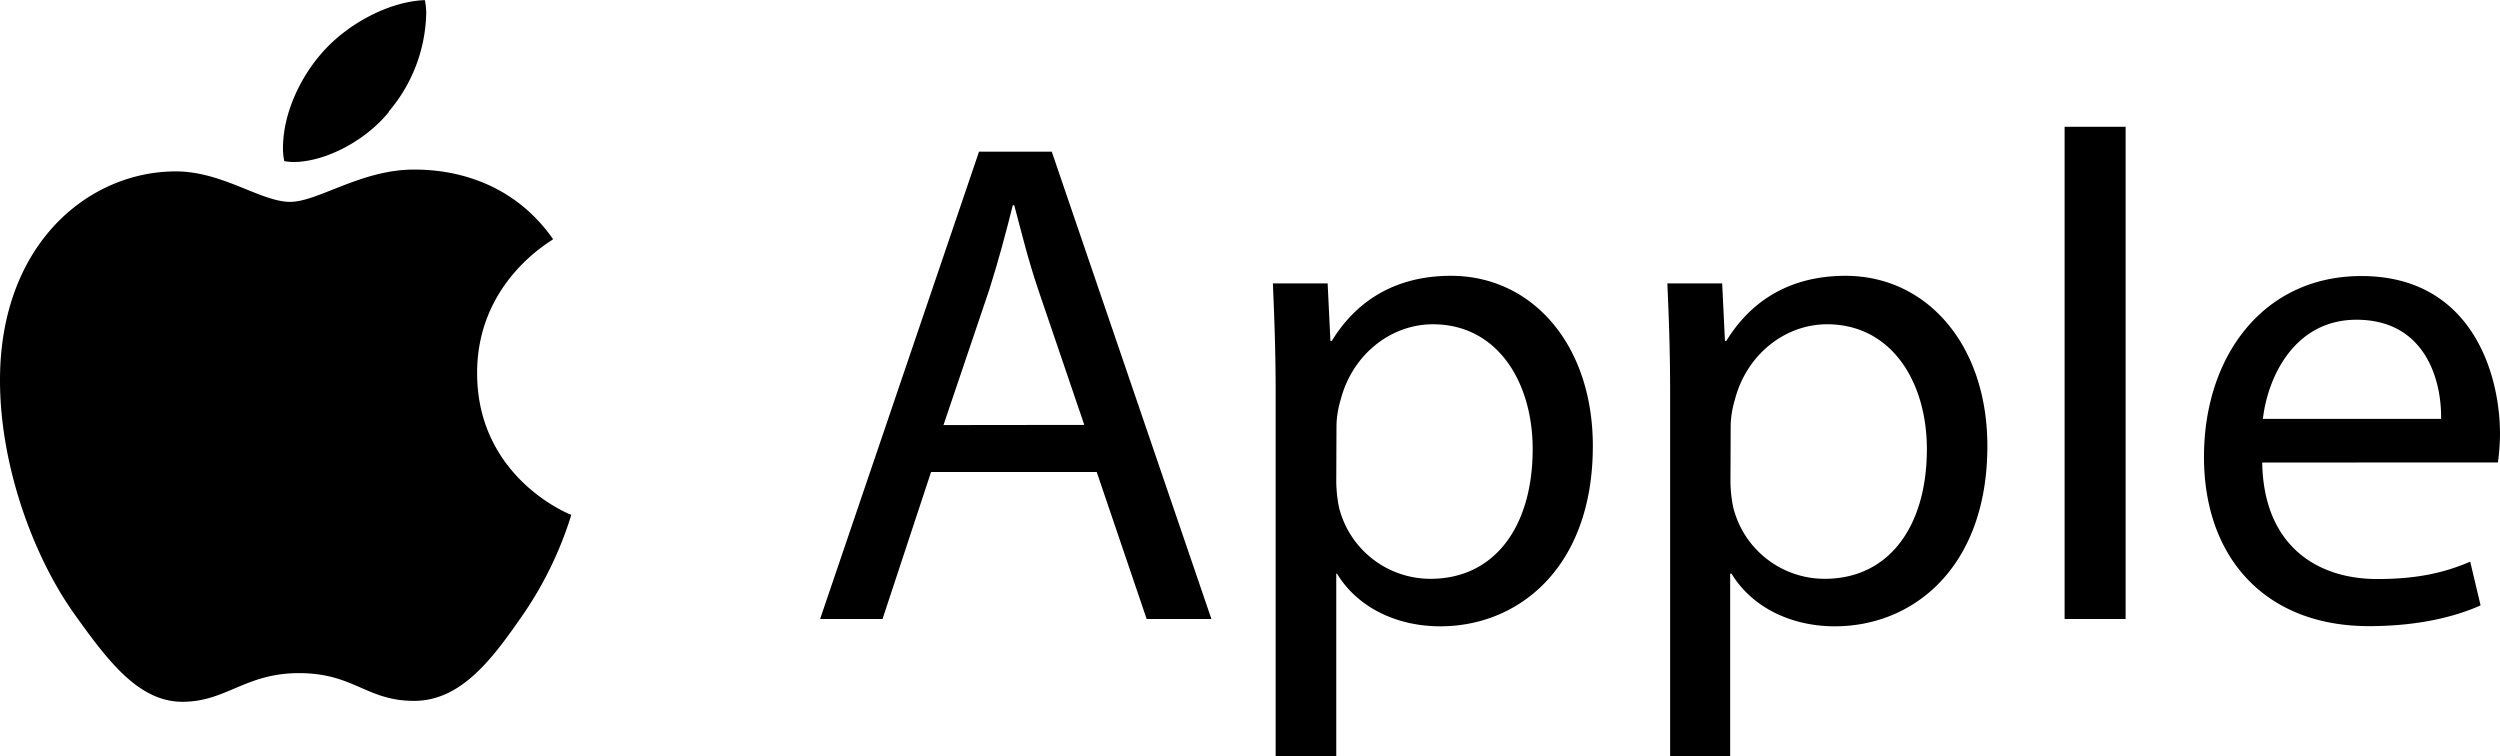 <svg xmlns="http://www.w3.org/2000/svg" viewBox="0 0 440.52 133.26"><g id="Layer_12" data-name="Layer 12"><path id="aapple" d="M175,278.66c-.72.56-13.39,7.69-13.39,23.56,0,18.36,16.12,24.85,16.6,25a64.63,64.63,0,0,1-8.49,17.55C164.44,352.4,158.91,360,150.5,360s-10.57-4.89-20.28-4.89c-9.46,0-12.83,5.05-20.52,5.05s-13.06-7.05-19.23-15.71c-7.15-10.16-12.93-26-12.93-40.95,0-24.05,15.63-36.8,31-36.8,8.18,0,15,5.37,20.12,5.37,4.89,0,12.51-5.69,21.81-5.69,3.53,0,16.19.32,24.53,12.27Zm-29-22.45A27.6,27.6,0,0,0,152.64,239a11.82,11.82,0,0,0-.23-2.48c-6.26.23-13.71,4.16-18.2,9.37-3.52,4-6.81,10.34-6.81,16.76a11.78,11.78,0,0,0,.23,2.24,10.2,10.2,0,0,0,1.69.16C134.93,265,142,261.27,146.07,256.21Z" transform="translate(-77.54 -236.5)"/><path d="M241.6,319.67l-8.55,25.9h-11l28-82.34h12.82L291,345.57H279.59l-8.8-25.9Zm27-8.3-8.07-23.7c-1.83-5.38-3-10.27-4.27-15H256c-1.22,4.89-2.56,9.89-4.15,14.9l-8.06,23.83Z" transform="translate(-77.54 -236.5)"/><path d="M302.32,305.75c0-7.58-.25-13.69-.49-19.31h9.65l.49,10.14h.24c4.4-7.2,11.36-11.48,21-11.48,14.29,0,25,12.09,25,30,0,21.26-12.95,31.76-26.88,31.76-7.82,0-14.66-3.42-18.2-9.28H313v32.13H302.32ZM313,321.5a24.59,24.59,0,0,0,.48,4.4,16.6,16.6,0,0,0,16.13,12.59c11.36,0,18-9.29,18-22.85,0-11.85-6.23-22-17.59-22-7.33,0-14.17,5.25-16.25,13.32a17.24,17.24,0,0,0-.73,4.4Z" transform="translate(-77.54 -236.5)"/><path d="M371.83,305.75c0-7.58-.24-13.69-.49-19.31H381l.49,10.14h.24c4.4-7.2,11.37-11.48,21-11.48,14.29,0,25,12.09,25,30,0,21.26-12.95,31.76-26.88,31.76-7.81,0-14.65-3.42-18.2-9.28h-.24v32.13H371.83Zm10.63,15.75a23.68,23.68,0,0,0,.49,4.4,16.59,16.59,0,0,0,16.12,12.59c11.36,0,18-9.29,18-22.85,0-11.85-6.23-22-17.59-22-7.33,0-14.17,5.25-16.25,13.32a17.24,17.24,0,0,0-.73,4.4Z" transform="translate(-77.54 -236.5)"/><path d="M441.34,258.84h10.75v86.73H441.34Z" transform="translate(-77.54 -236.5)"/><path d="M476.16,318c.24,14.54,9.53,20.53,20.28,20.53,7.69,0,12.34-1.35,16.37-3.06l1.83,7.7c-3.79,1.71-10.26,3.66-19.67,3.66-18.2,0-29.07-12-29.07-29.81s10.5-31.88,27.73-31.88c19.3,0,24.43,17,24.43,27.85a38.92,38.92,0,0,1-.37,5Zm31.52-7.69c.12-6.85-2.81-17.47-14.91-17.47-10.87,0-15.63,10-16.49,17.47Z" transform="translate(-77.54 -236.5)"/></g></svg>